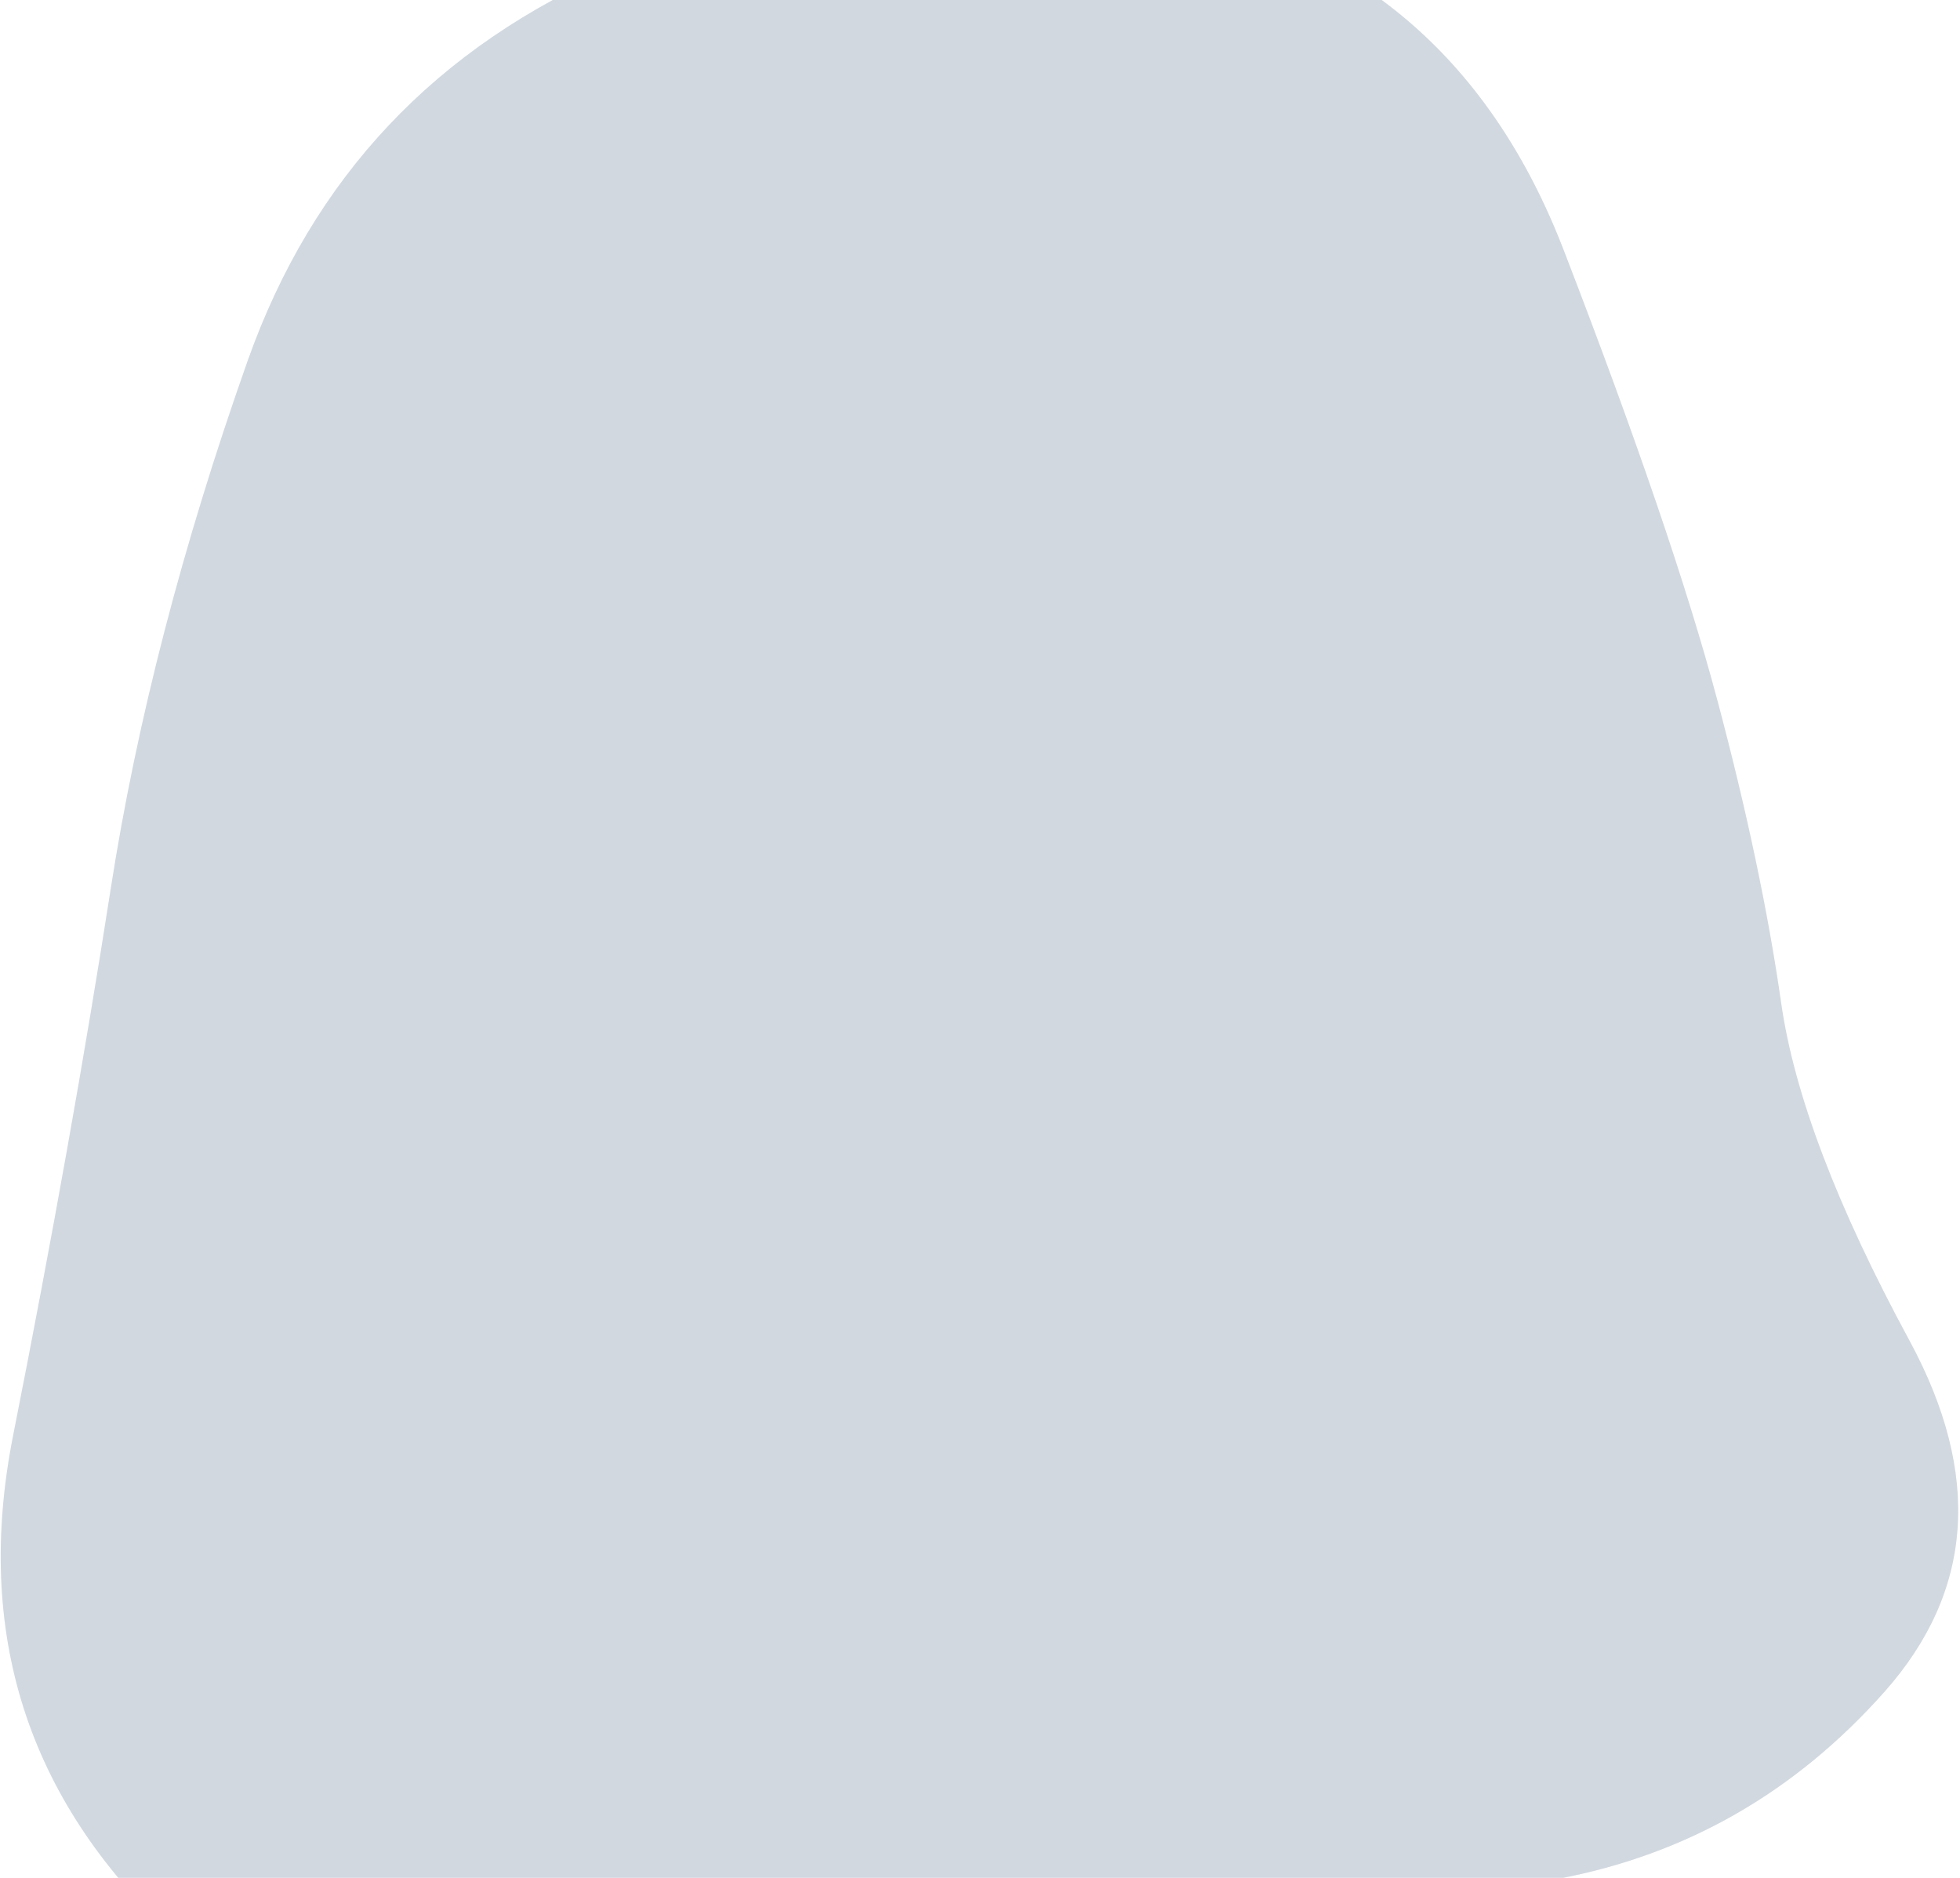 <svg width="1069" height="1024" viewBox="0 0 1069 1024" fill="none" xmlns="http://www.w3.org/2000/svg">
<path d="M1041.44 731.012C1080.98 804.02 1076.42 867.902 1027.75 922.658C979.078 977.414 919.759 1011.38 849.793 1024.57C779.827 1037.75 705.298 1076.28 626.206 1140.16C547.114 1204.04 458.389 1224.32 360.031 1201C261.673 1177.68 172.948 1129.01 93.856 1054.99C14.764 980.963 -14.135 890.21 7.159 782.726C28.453 675.242 46.198 575.87 60.394 484.61C74.59 393.35 99.433 297.527 134.923 197.141C170.413 96.755 237.844 25.268 337.216 -17.32C436.588 -59.908 537.481 -70.555 639.895 -49.261C742.309 -27.967 813.289 33.887 852.835 136.301C892.381 238.715 920.266 320.342 936.49 381.182C952.714 442.022 964.375 497.285 971.473 546.971C978.571 596.657 1001.89 658.004 1041.44 731.012Z" fill="#D1D8E0"/>
</svg>
